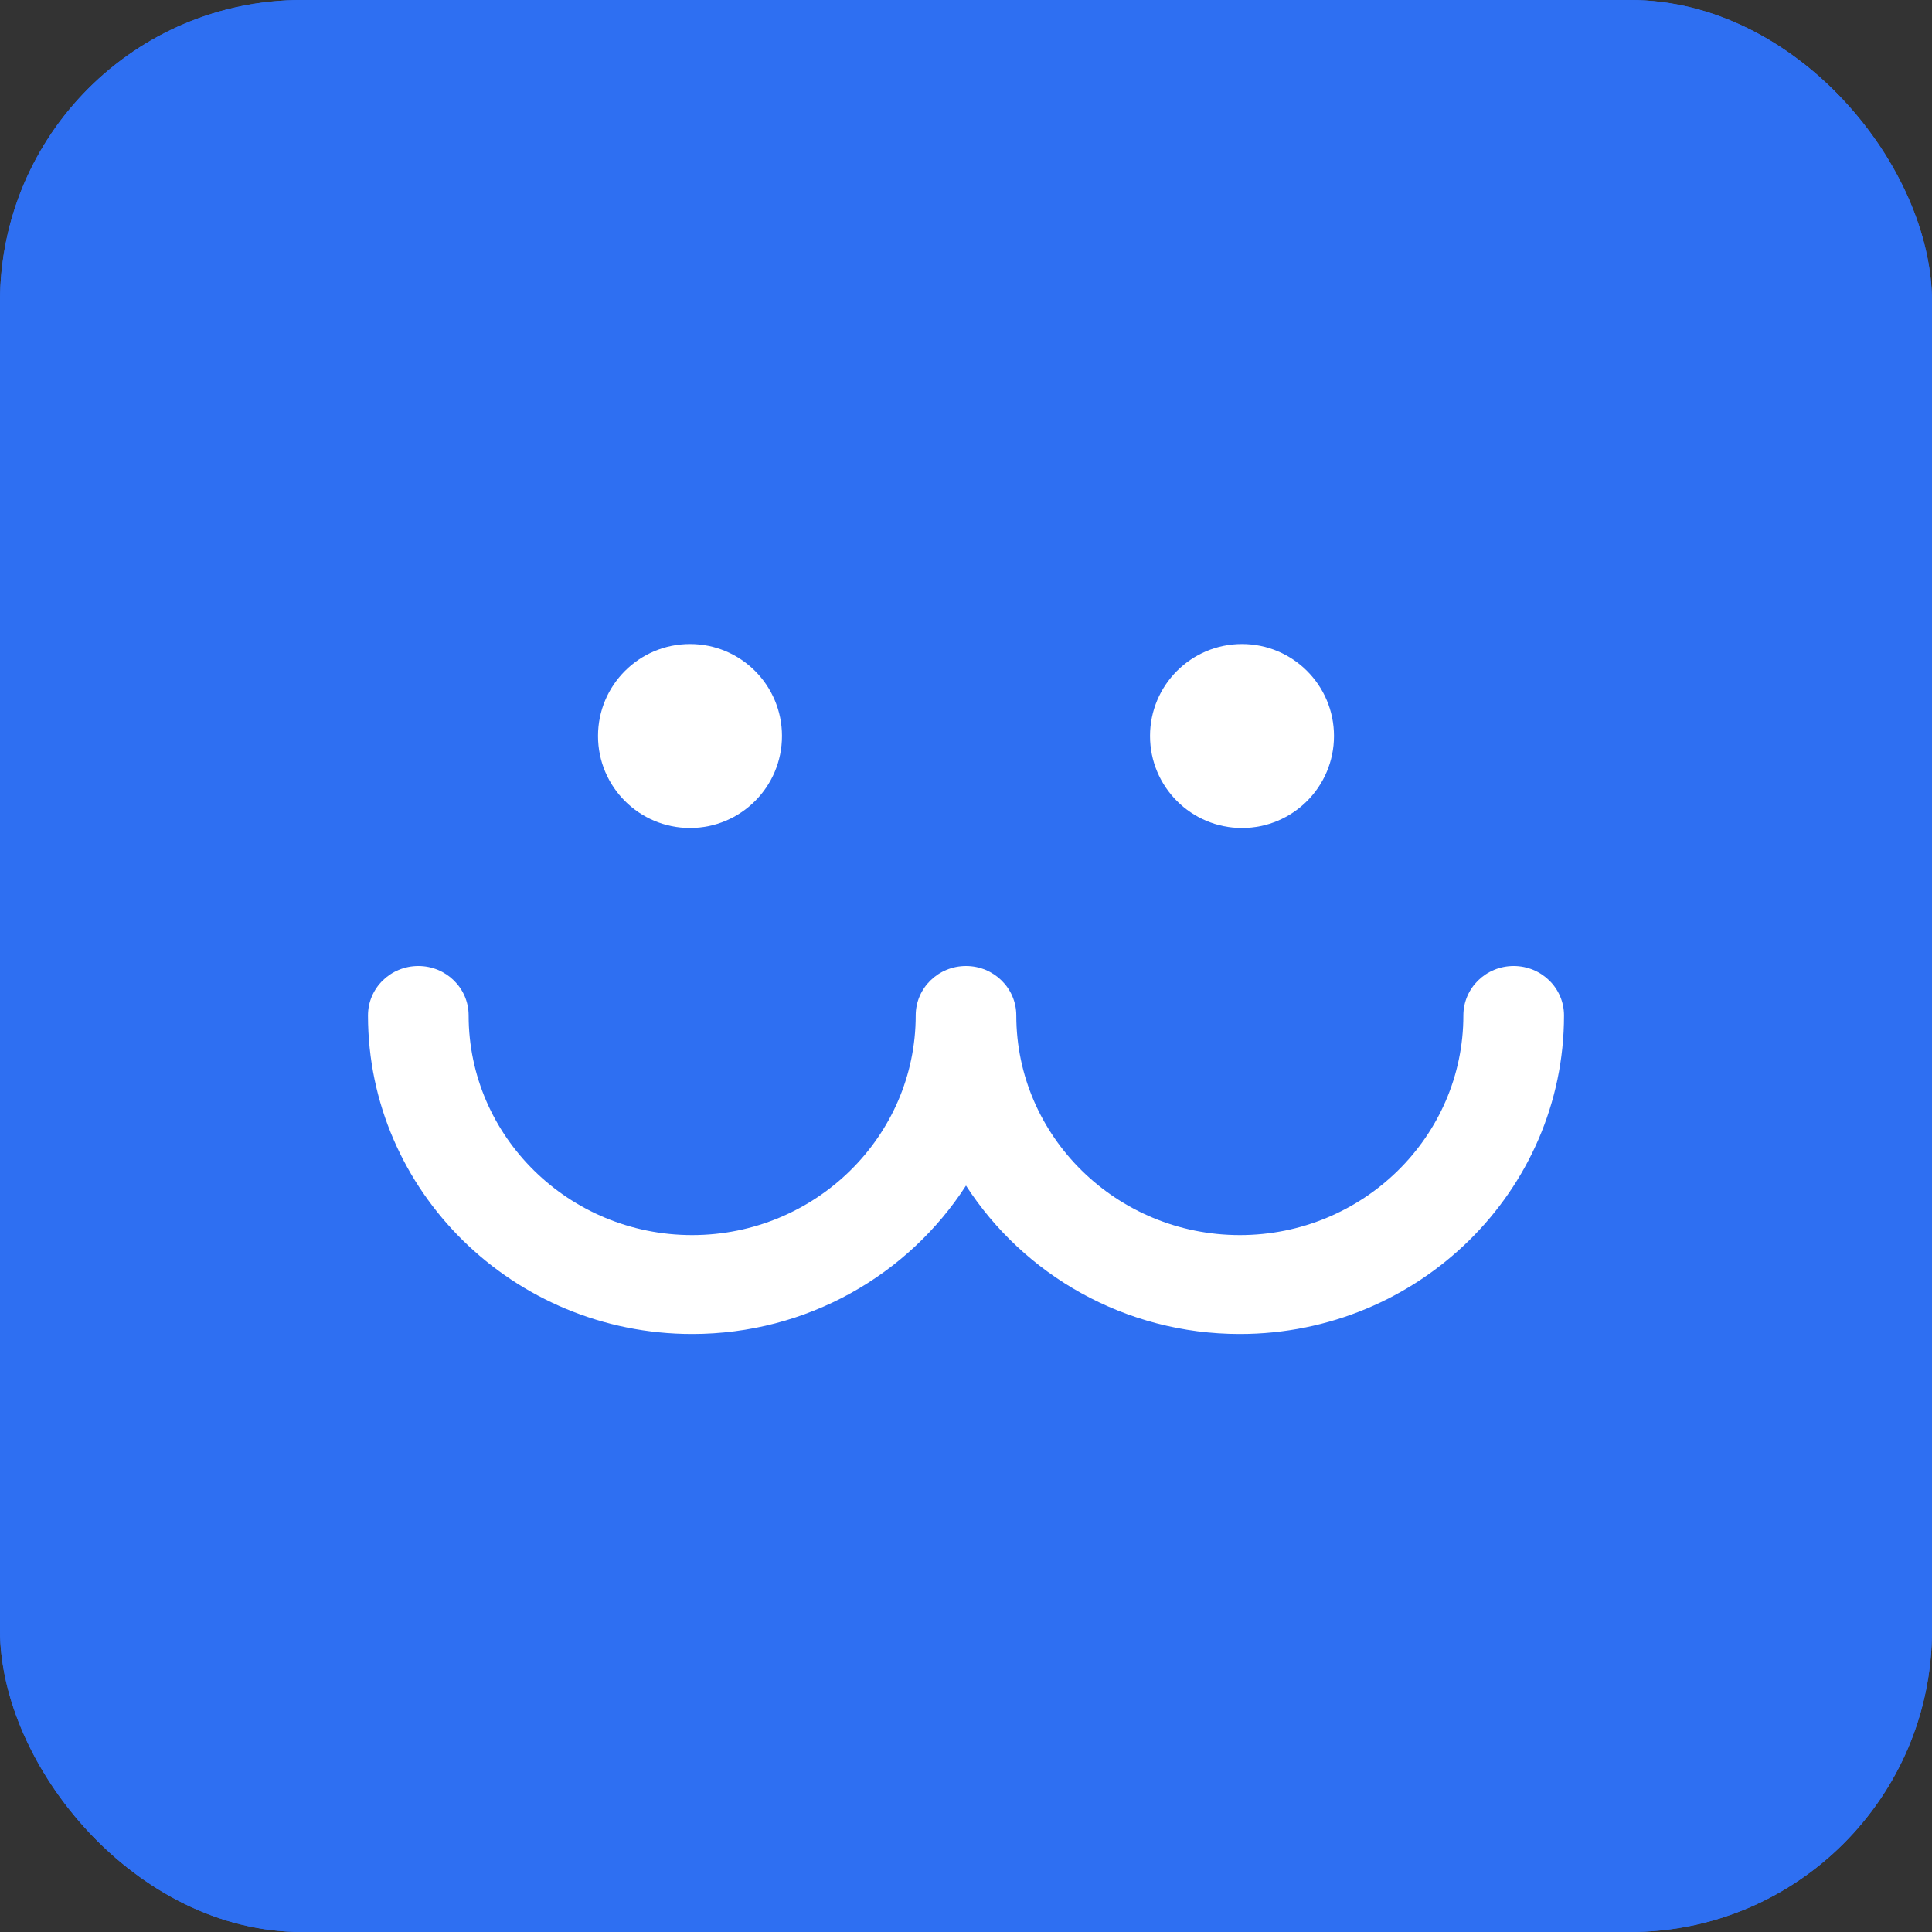 <svg width="32" height="32" viewBox="0 0 32 32" fill="none" xmlns="http://www.w3.org/2000/svg">
<rect x="0" y="0" width="32" height="32" fill="#333333" stroke="none"/>
<g clip-path="url(#clip0_250_2309)">
<rect width="32" height="32" rx="5" fill="#2E6FF2"/>
<rect width="32" height="32" fill="#2E6FF2"/>
<path d="M25.071 16C24.611 16 24.238 16.366 24.238 16.819C24.238 18.825 22.577 20.457 20.536 20.457C18.495 20.457 16.833 18.825 16.833 16.819C16.833 16.366 16.46 16 16 16C15.54 16 15.167 16.366 15.167 16.819C15.167 18.825 13.505 20.457 11.464 20.457C9.423 20.457 7.762 18.825 7.762 16.819C7.762 16.366 7.389 16 6.929 16C6.468 16 6.095 16.366 6.095 16.819C6.095 19.728 8.504 22.095 11.464 22.095C13.371 22.095 15.047 21.113 16 19.637C16.953 21.113 18.63 22.095 20.536 22.095C23.496 22.095 25.905 19.728 25.905 16.819C25.905 16.366 25.532 16 25.071 16Z" fill="white"/>
<path d="M11.429 13.714C12.27 13.714 12.952 13.032 12.952 12.19C12.952 11.349 12.27 10.667 11.429 10.667C10.587 10.667 9.905 11.349 9.905 12.19C9.905 13.032 10.587 13.714 11.429 13.714Z" fill="white"/>
<path d="M20.571 13.714C21.413 13.714 22.095 13.032 22.095 12.19C22.095 11.349 21.413 10.667 20.571 10.667C19.73 10.667 19.048 11.349 19.048 12.19C19.048 13.032 19.73 13.714 20.571 13.714Z" fill="white"/>
</g>
<defs>
<clipPath id="clip0_250_2309">
<rect width="32" height="32" rx="5" fill="white"/>
</clipPath>
</defs>
</svg>
